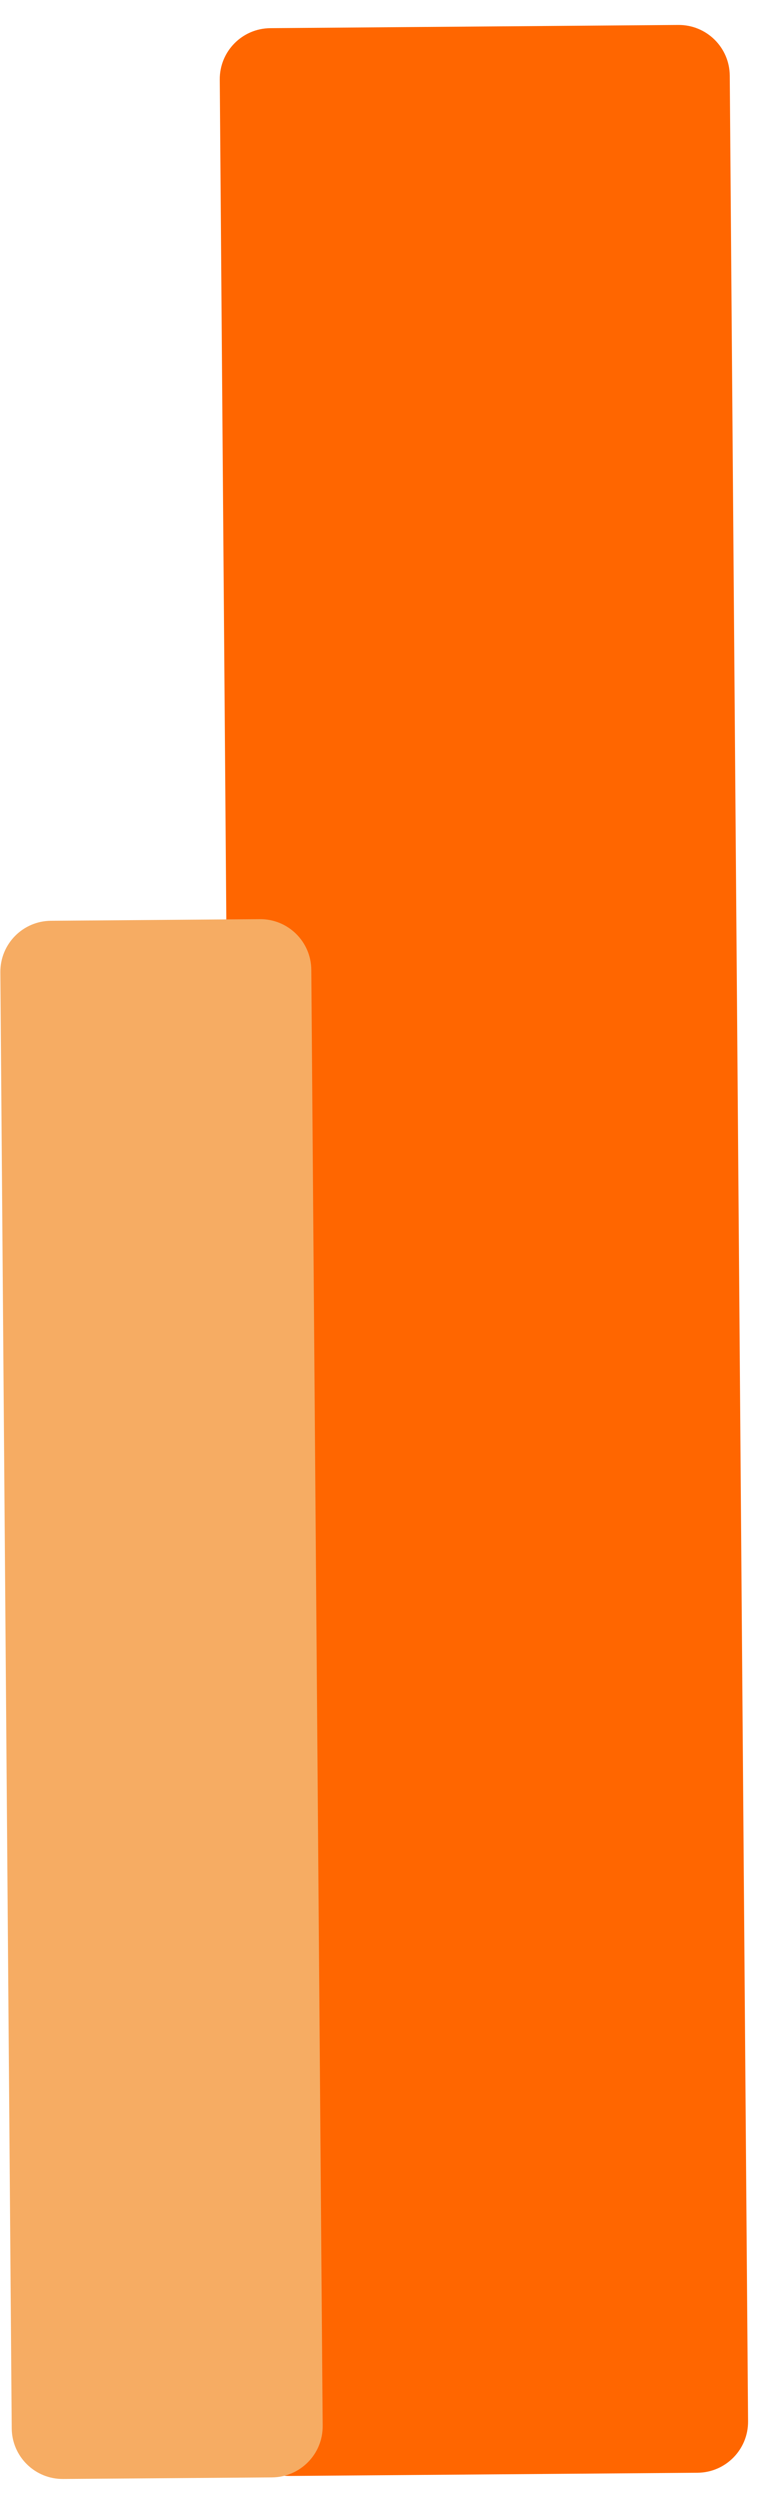 <svg width="15" height="49" viewBox="0 0 15 49" fill="none" xmlns="http://www.w3.org/2000/svg">
<path d="M13.301 0.489C13.853 0.485 14.304 0.929 14.309 1.481L14.668 47.46C14.672 48.013 14.228 48.464 13.676 48.468L5.676 48.531C5.124 48.535 4.672 48.091 4.668 47.538L4.309 1.559C4.305 1.007 4.749 0.556 5.301 0.552L13.301 0.489Z" fill="#FF6600"/>
<path d="M5.096 18.016C5.648 18.012 6.099 18.456 6.104 19.008L6.327 47.551C6.331 48.103 5.887 48.554 5.334 48.559L1.238 48.59C0.686 48.595 0.234 48.151 0.23 47.598L0.007 19.056C0.003 18.503 0.447 18.052 0.999 18.048L5.096 18.016Z" fill="#F6AC63"/>
</svg>
